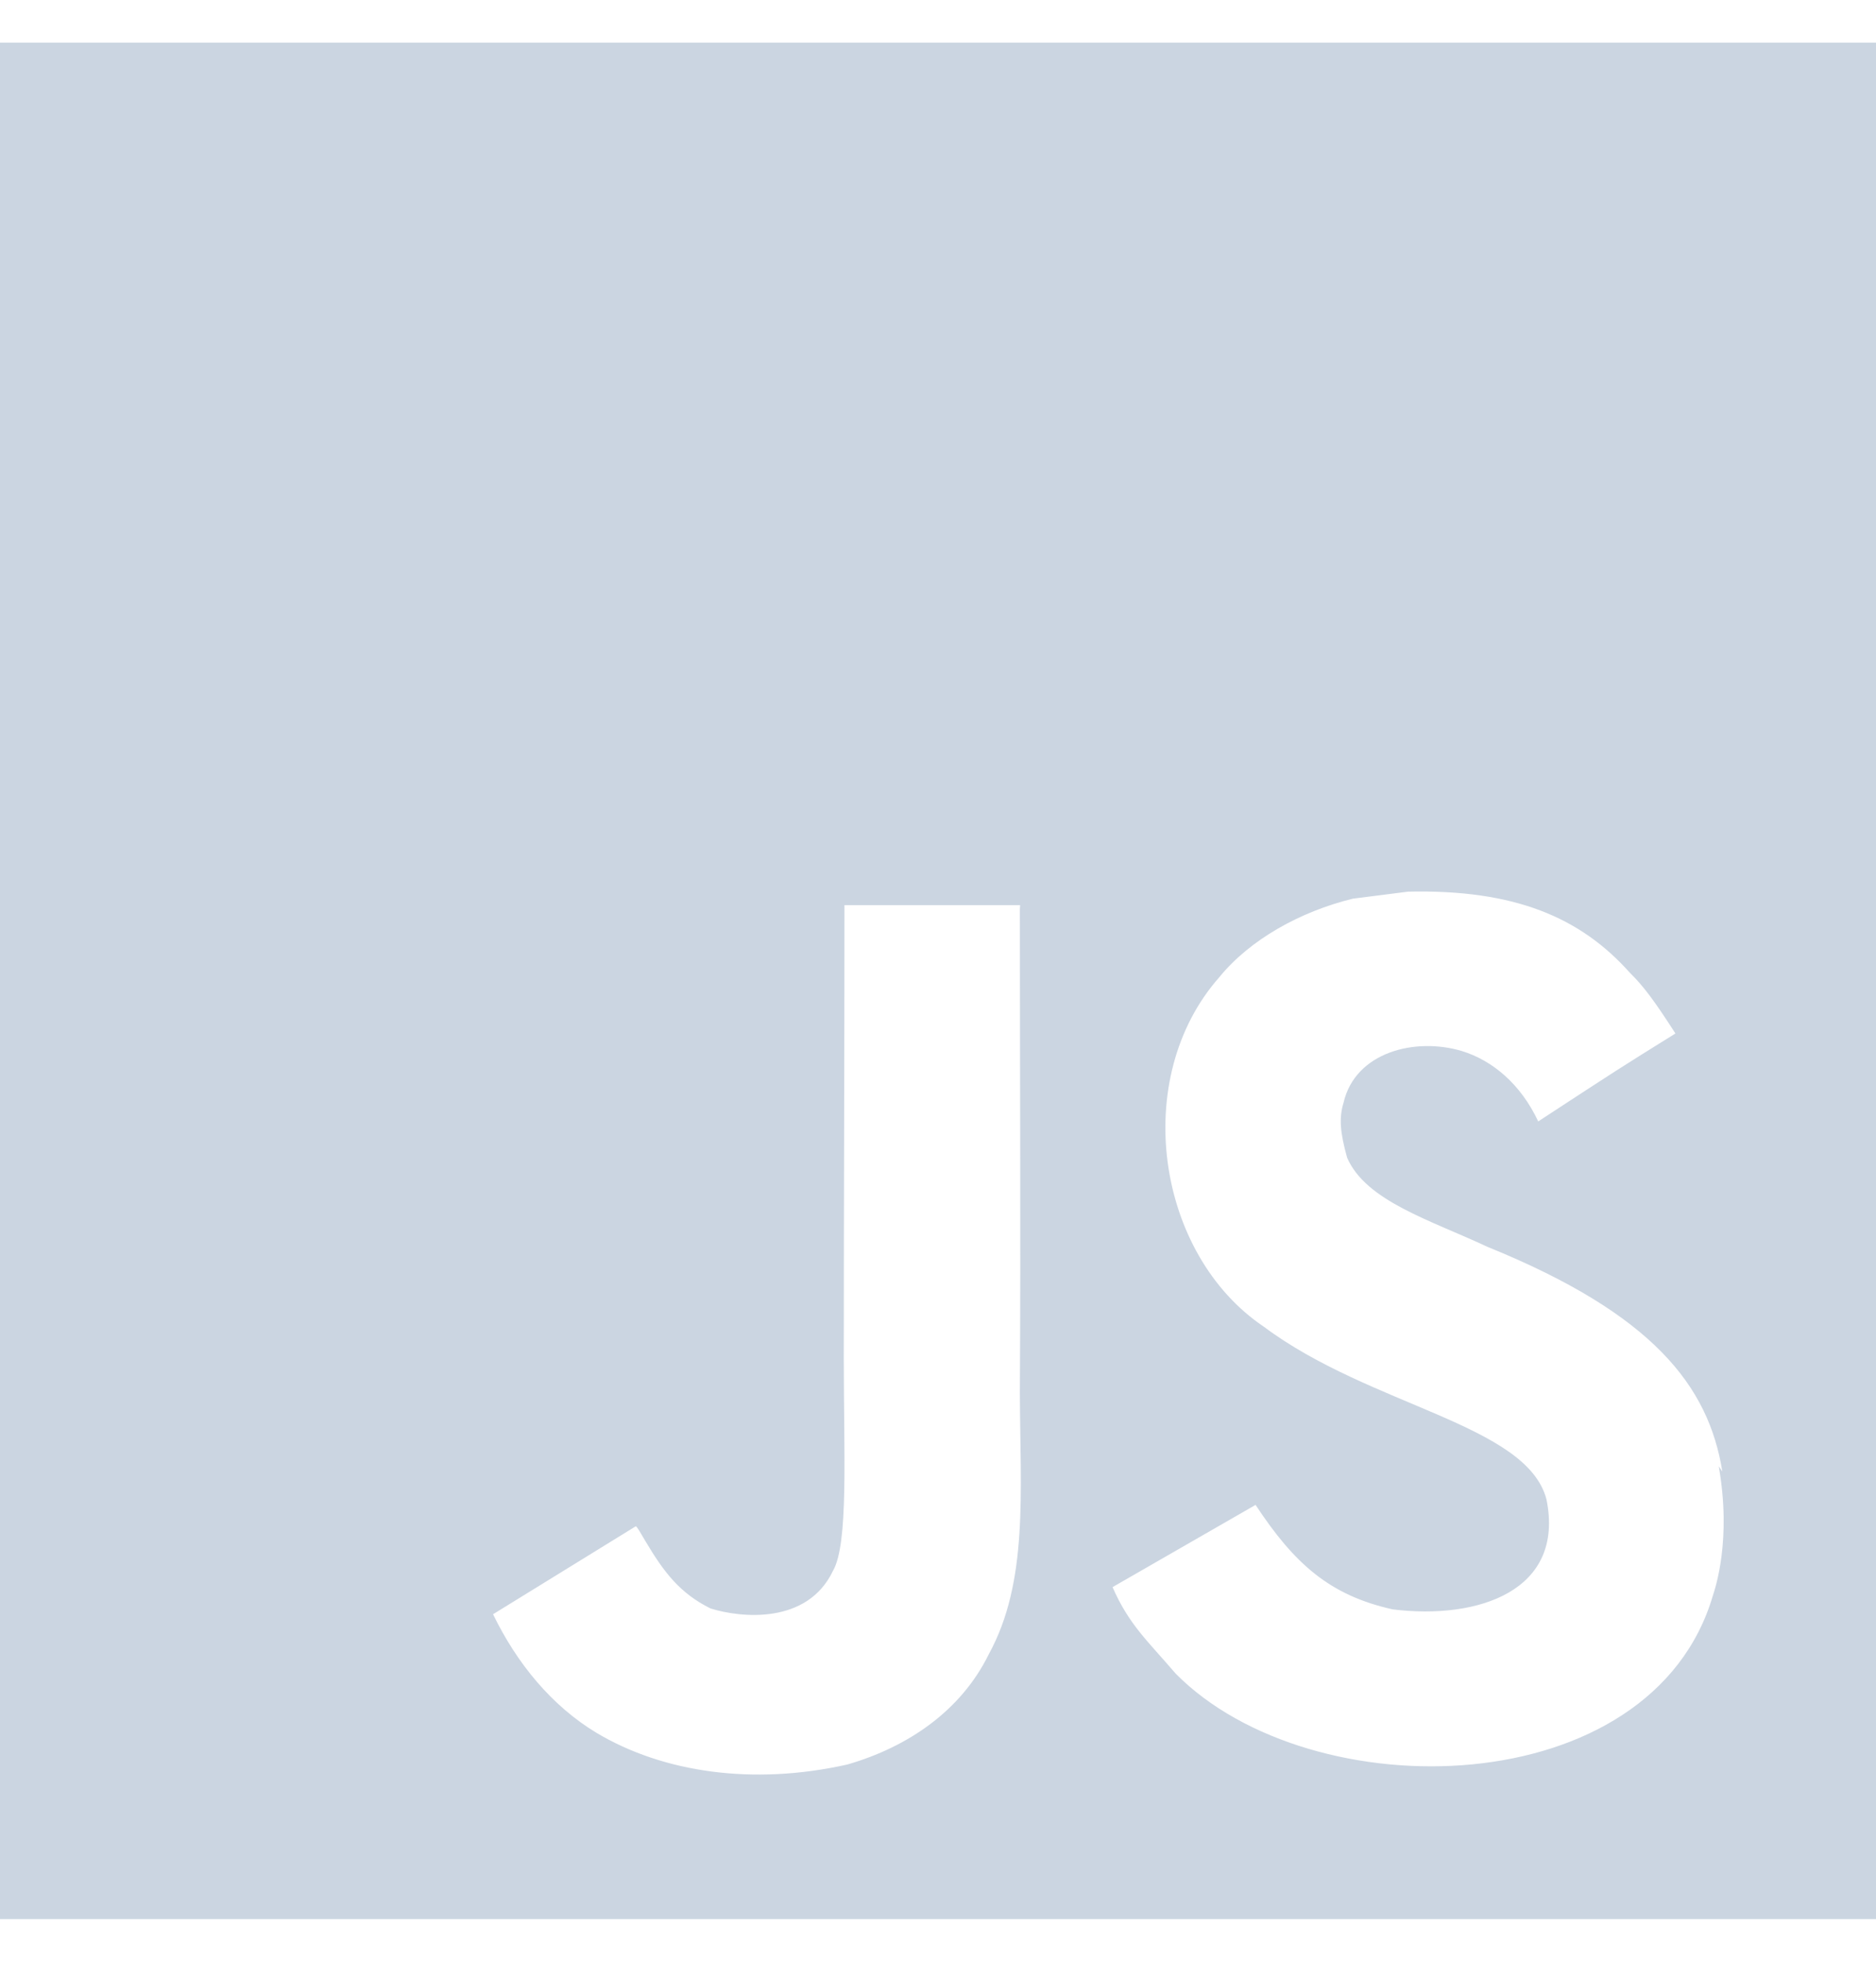 <svg width="22" height="23" viewBox="0 0 22 23" fill="none" xmlns="http://www.w3.org/2000/svg">
<path d="M0 0.5H22V22.5H0V0.5ZM20.198 17.253C20.037 16.249 19.384 15.406 17.445 14.619C16.77 14.303 16.021 14.083 15.798 13.574C15.714 13.272 15.702 13.107 15.756 12.928C15.893 12.336 16.594 12.158 17.144 12.323C17.502 12.433 17.832 12.708 18.039 13.148C18.987 12.528 18.987 12.528 19.648 12.117C19.4 11.732 19.277 11.566 19.111 11.402C18.533 10.756 17.764 10.426 16.513 10.454L15.867 10.536C15.247 10.687 14.657 11.017 14.299 11.457C13.254 12.64 13.556 14.703 14.821 15.555C16.072 16.49 17.902 16.696 18.135 17.577C18.355 18.649 17.338 18.993 16.333 18.869C15.59 18.704 15.178 18.332 14.724 17.644L13.047 18.608C13.239 19.048 13.459 19.239 13.789 19.624C15.384 21.234 19.372 21.152 20.088 18.704C20.114 18.622 20.308 18.058 20.156 17.192L20.198 17.253ZM11.963 10.612H9.903C9.903 12.388 9.895 14.154 9.895 15.933C9.895 17.062 9.952 18.099 9.768 18.418C9.466 19.05 8.686 18.969 8.332 18.858C7.97 18.678 7.785 18.431 7.572 18.074C7.514 17.978 7.471 17.895 7.455 17.895L5.782 18.926C6.062 19.503 6.47 20 6.996 20.317C7.78 20.784 8.833 20.935 9.936 20.688C10.653 20.481 11.272 20.054 11.596 19.394C12.063 18.542 11.964 17.497 11.96 16.327C11.971 14.444 11.96 12.561 11.96 10.663L11.963 10.612Z" fill="#CBD5E1"/>
</svg>
